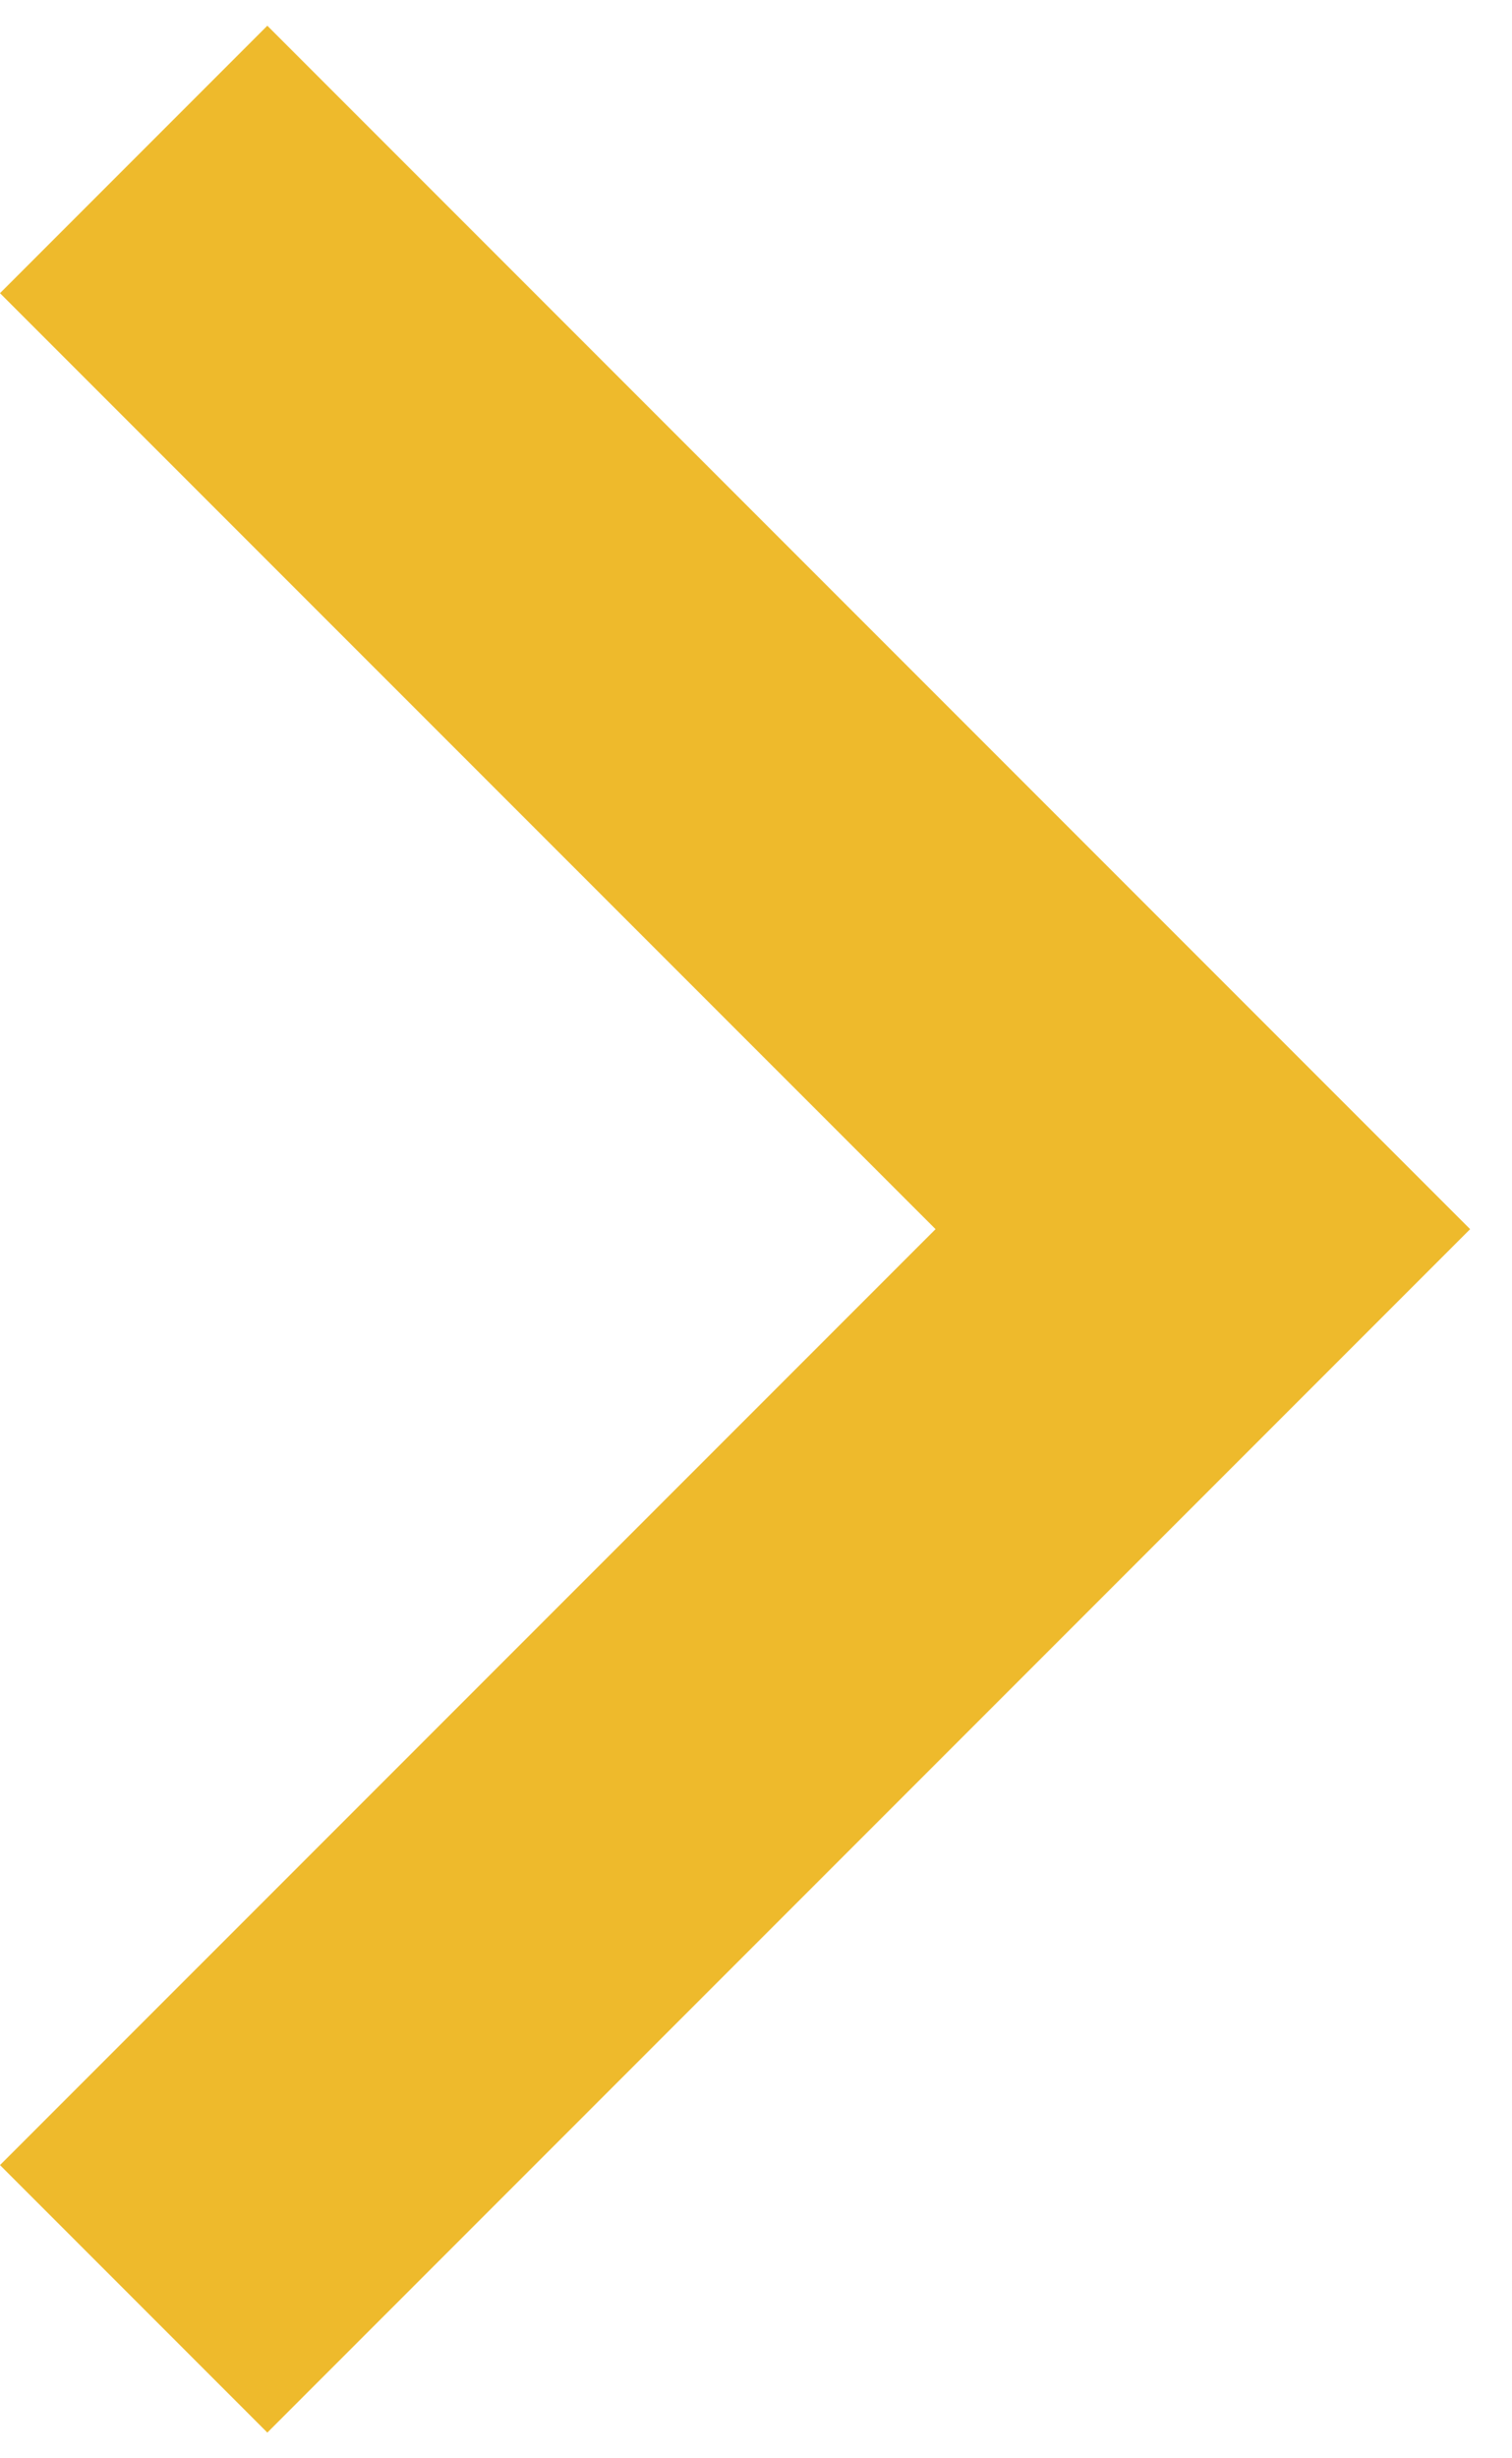 <svg width="16" height="26" viewBox="0 0 16 26" fill="none" xmlns="http://www.w3.org/2000/svg">
<path fill-rule="evenodd" clip-rule="evenodd" d="M2.829 0.272L15.557 13L2.829 25.728L0 22.899L9.9 13L0 3.101L2.829 0.272Z" fill="#EEBA2C"/>
</svg>
